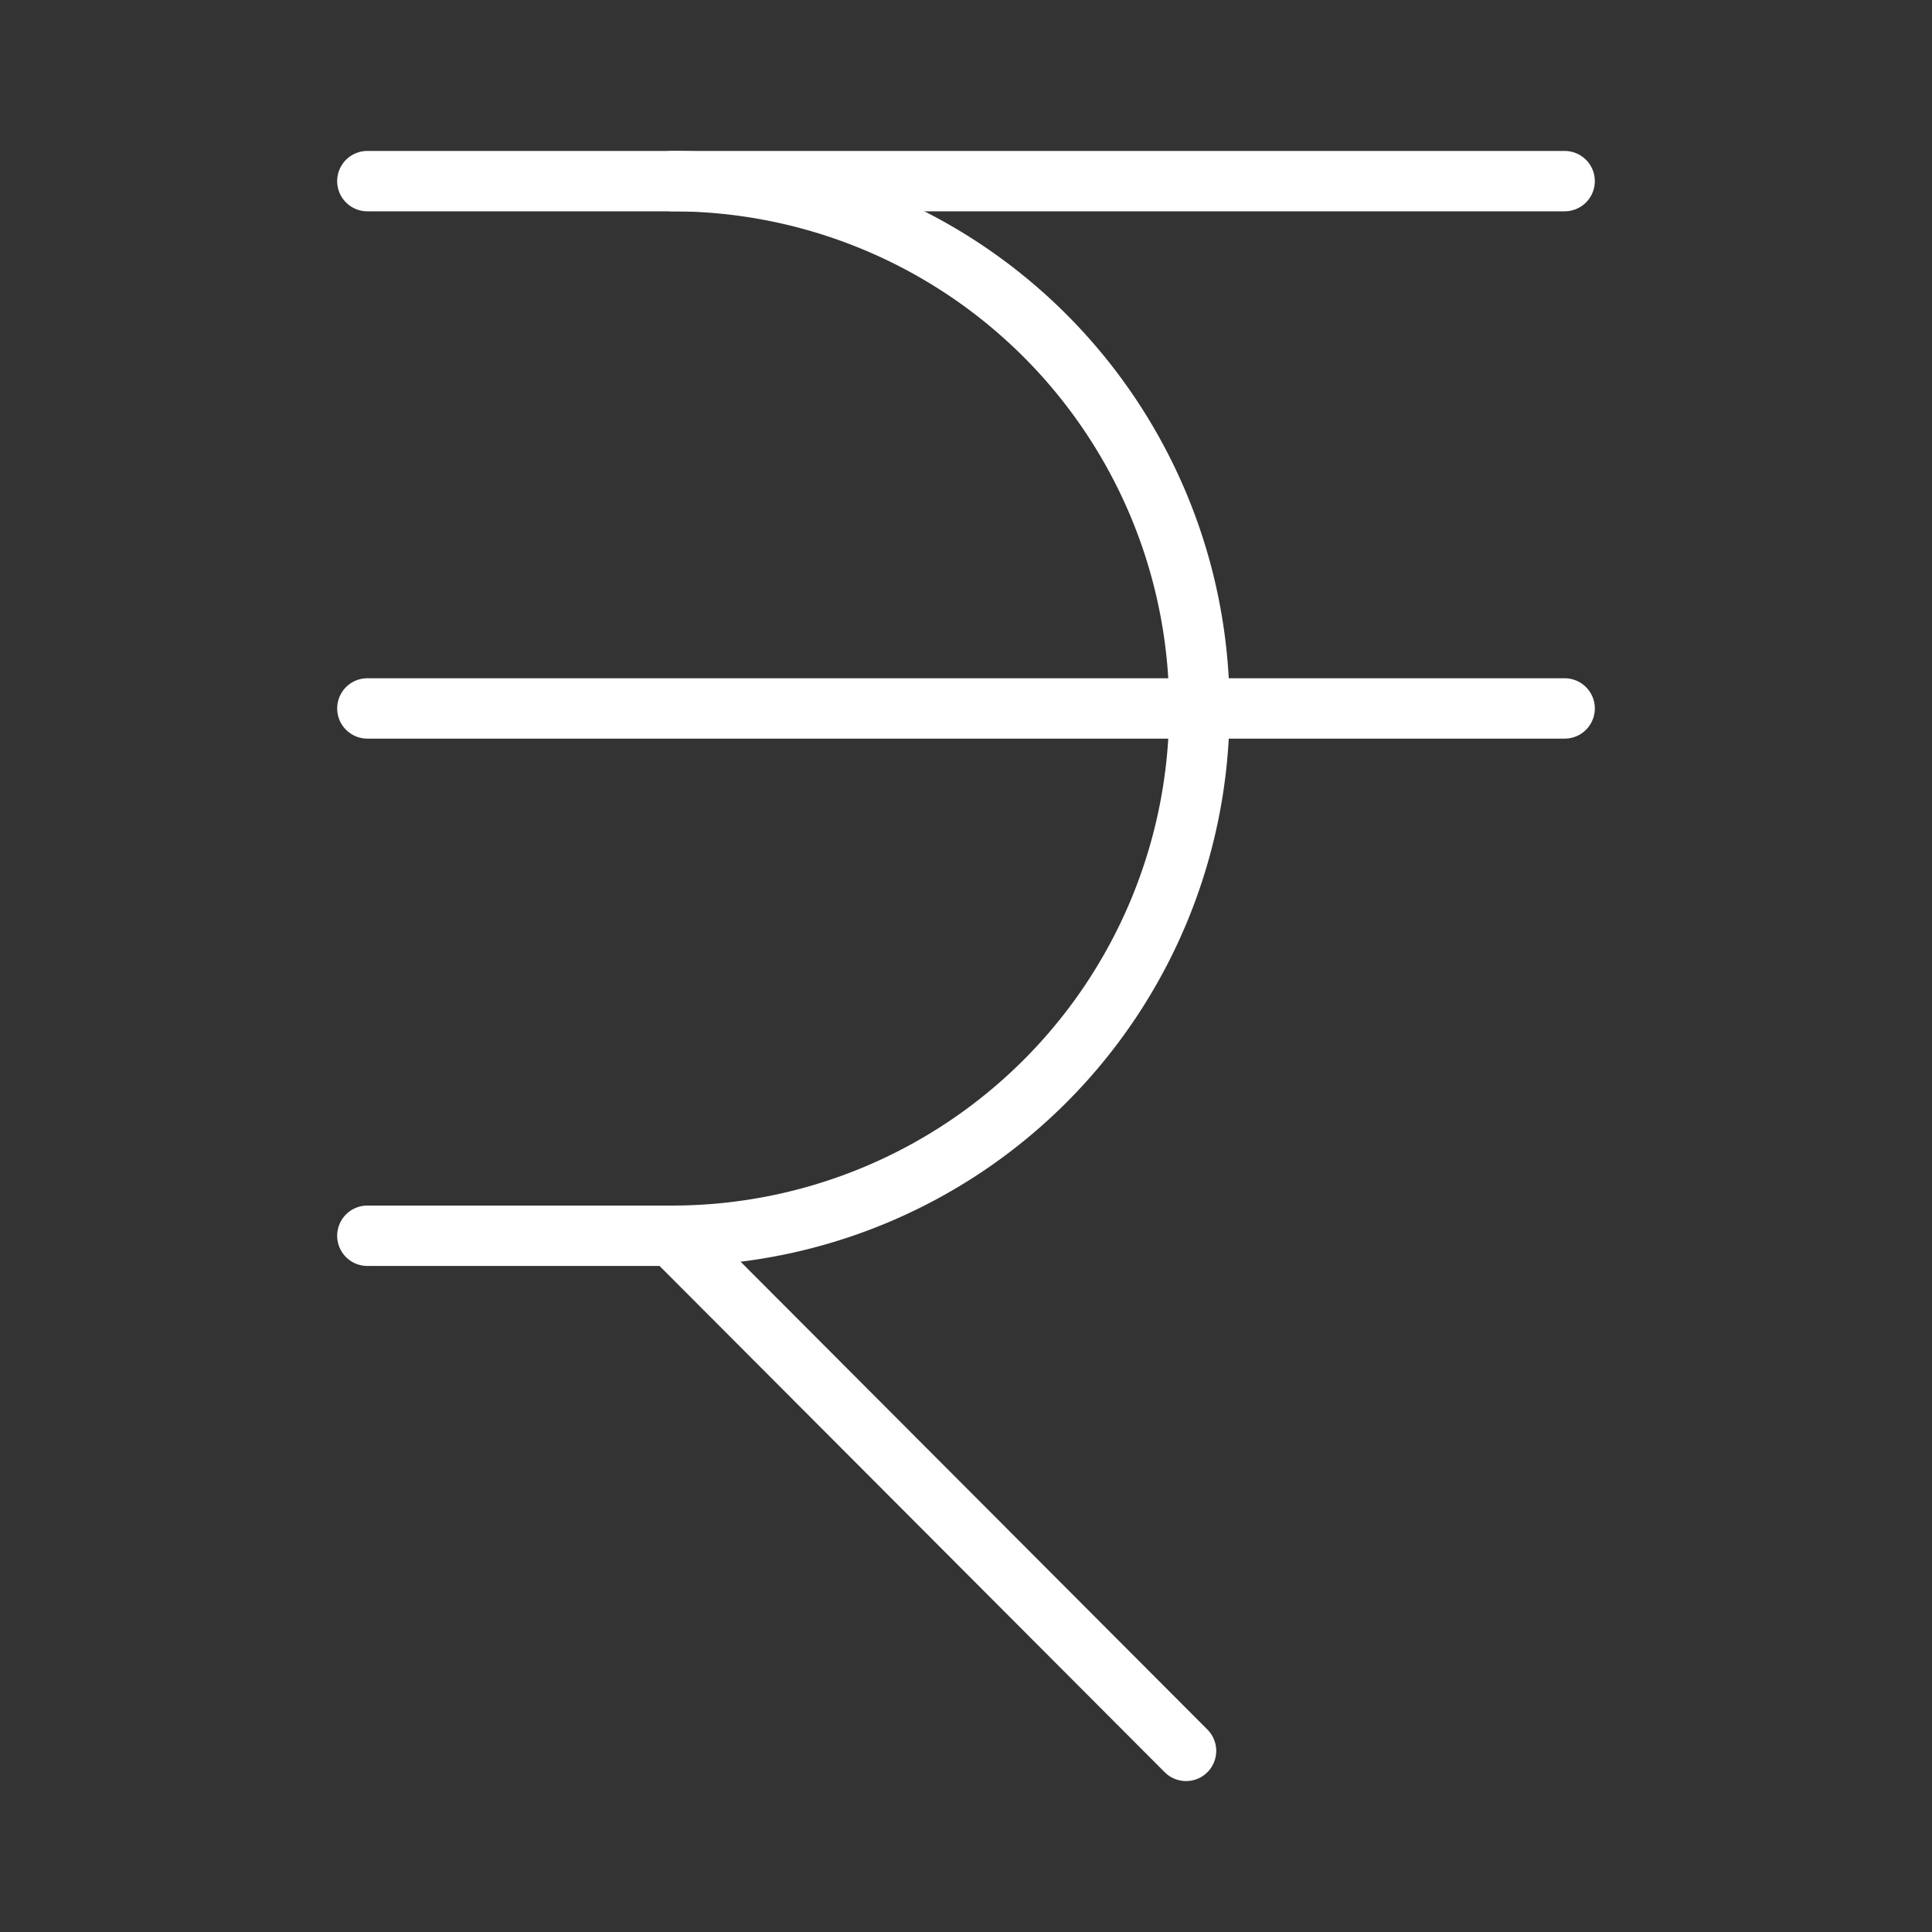 <ns0:svg xmlns:ns0="http://www.w3.org/2000/svg" viewBox="0 0 48 48" style="stroke-width:1.5px"><ns0:rect x="0" y="0" width="48" height="48" fill="#333333" stroke="none"/><ns0:defs style="stroke-width:1.5px"><ns0:style style="stroke-width:1.5px">.a{fill:none;stroke:#fff;stroke-linecap:round;stroke-linejoin:round;}</ns0:style></ns0:defs><ns0:path class="a" d="M9.127,4.5h7.57a13.101,13.101,0,0,1,0,26.202h-7.57" style="stroke-width:1.5px" /><ns0:line class="a" x1="16.697" y1="30.702" x2="29.467" y2="43.5" style="stroke-width:1.5px" /><ns0:line class="a" x1="16.697" y1="4.5" x2="38.873" y2="4.5" style="stroke-width:1.5px" /><ns0:line class="a" x1="9.127" y1="17.601" x2="38.873" y2="17.601" style="stroke-width:1.5px" /></ns0:svg>